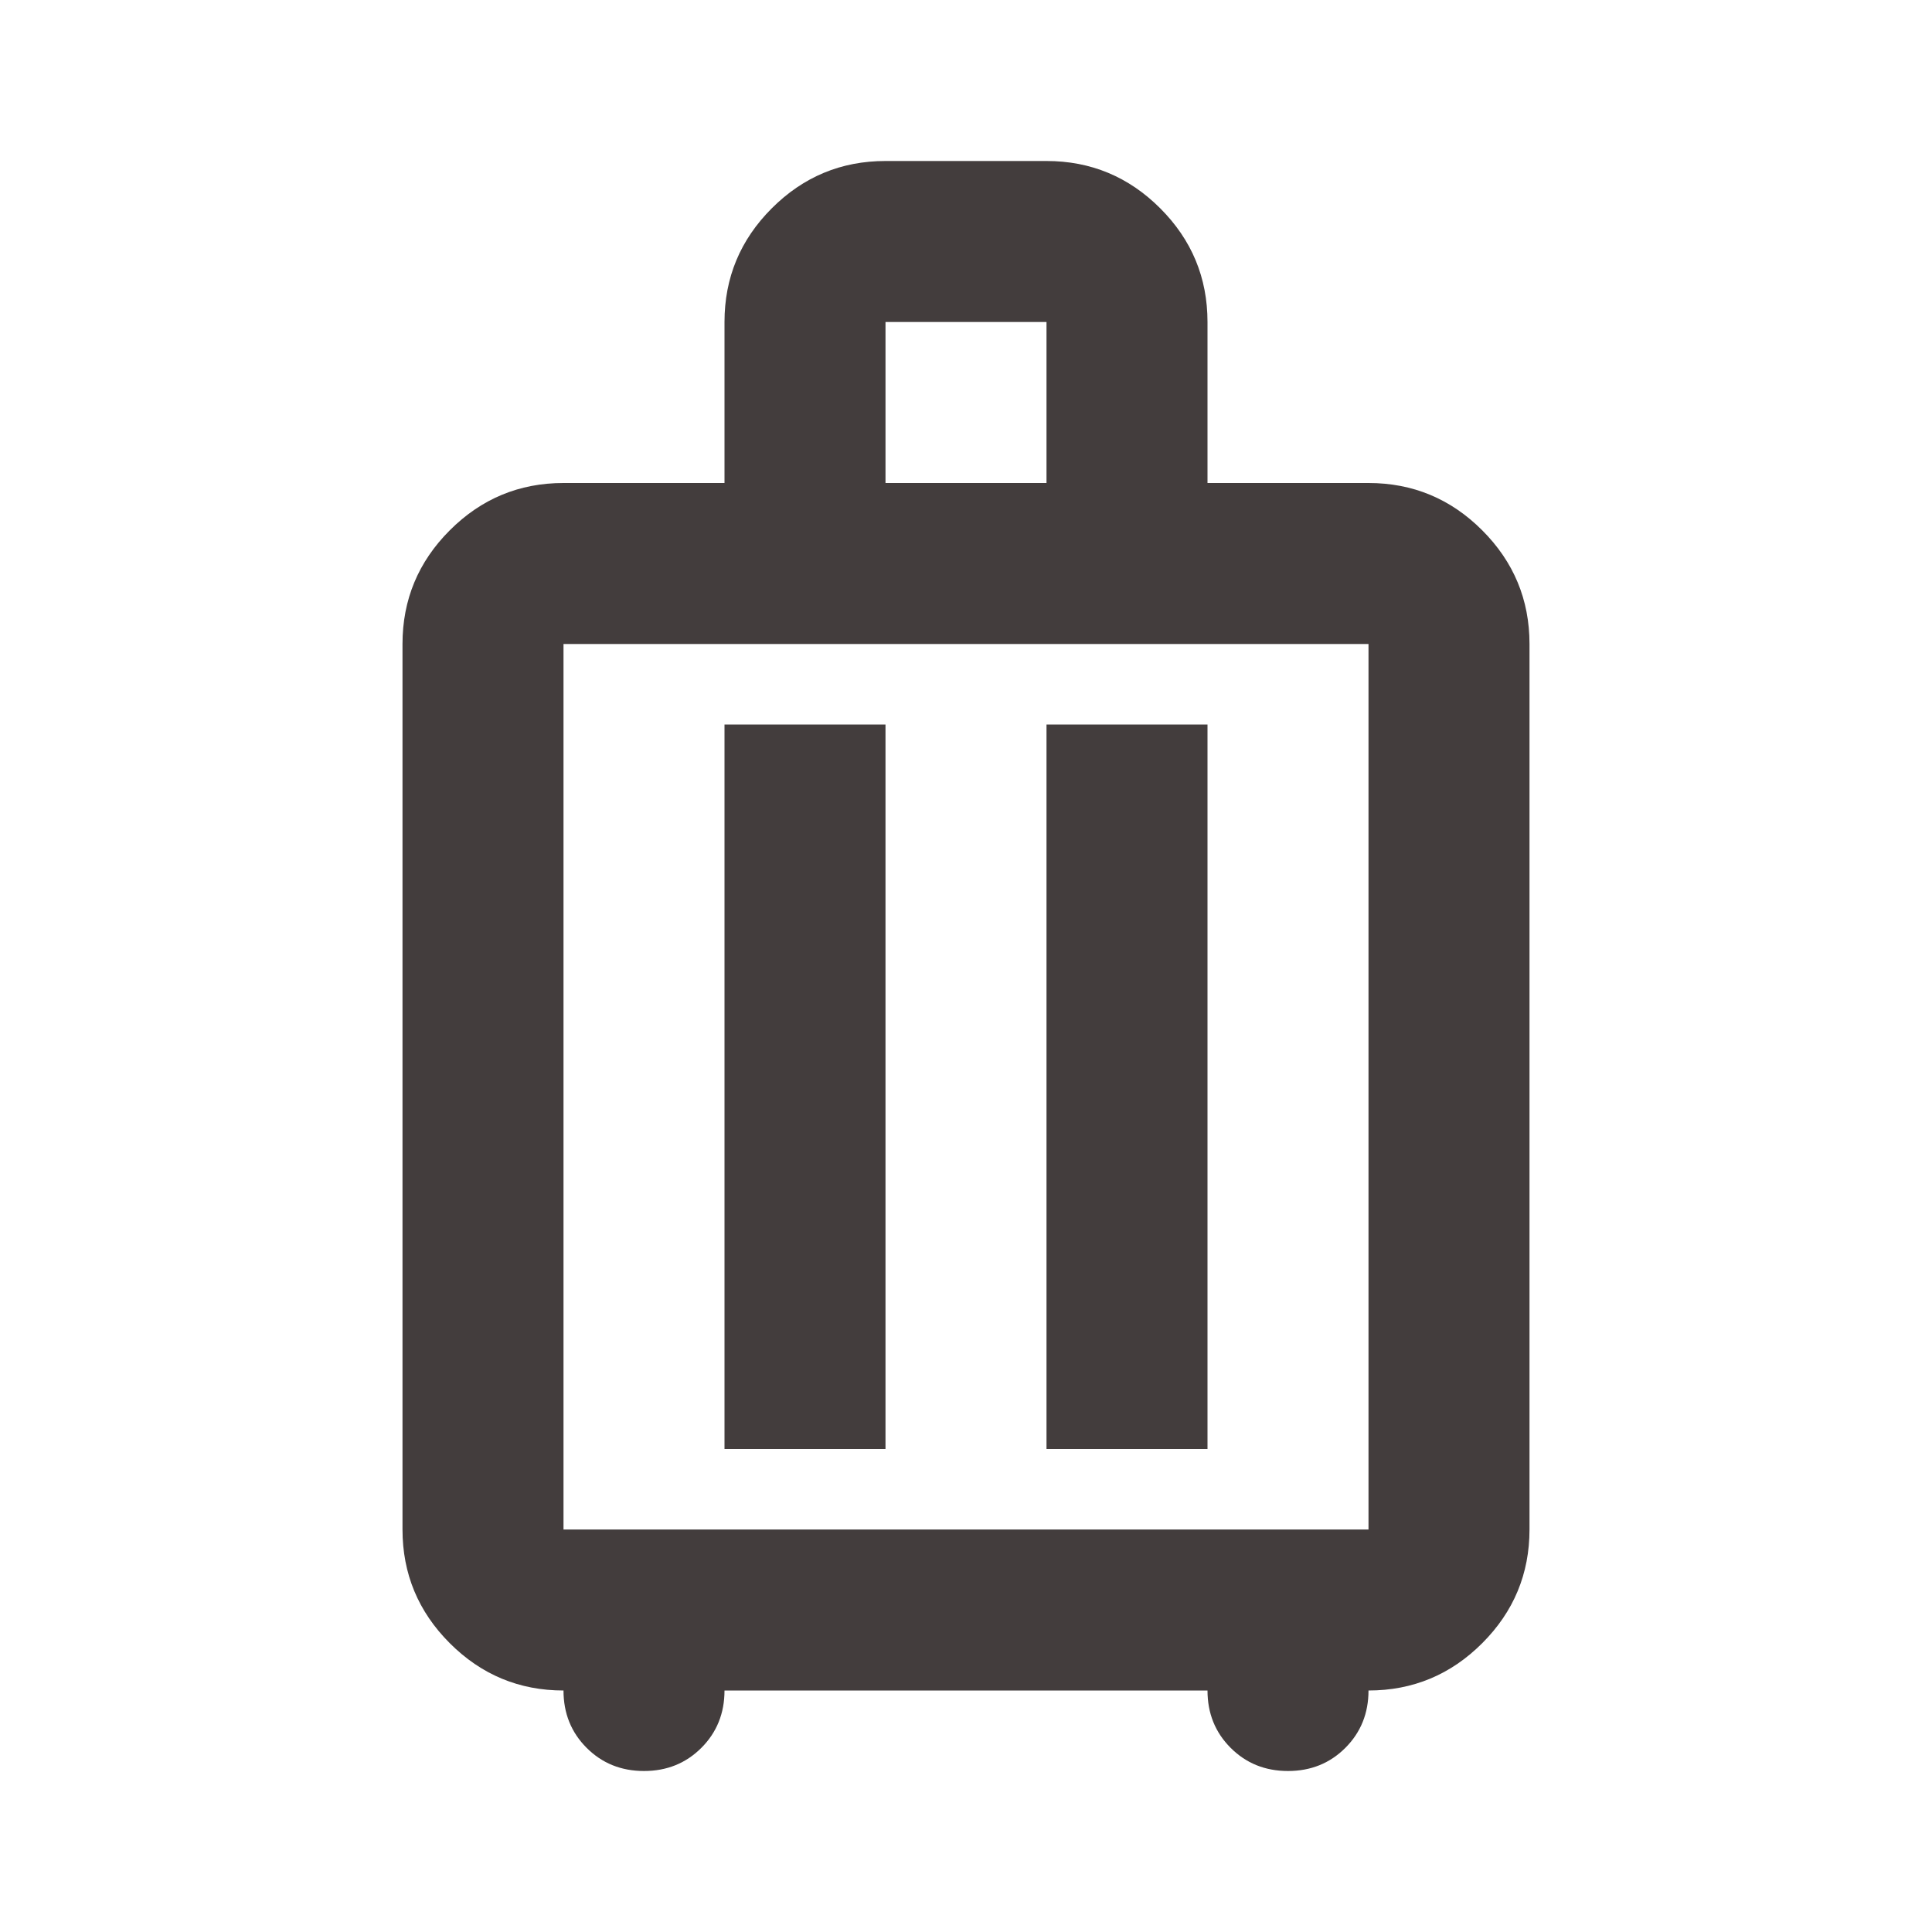 <svg xmlns="http://www.w3.org/2000/svg" height="24px" viewBox="0 -960 960 960" width="24px" fill="#433d3d"><path d="M280-120q-33 0-56.5-23.5T200-200v-440q0-33 23.5-56.5T280-720h80v-80q0-33 23.5-56.5T440-880h80q33 0 56.5 23.5T600-800v80h80q33 0 56.5 23.5T760-640v440q0 33-23.5 56.5T680-120q0 17-11.5 28.5T640-80q-17 0-28.5-11.5T600-120H360q0 17-11.5 28.5T320-80q-17 0-28.5-11.5T280-120Zm0-80h400v-440H280v440Zm80-40h80v-360h-80v360Zm160 0h80v-360h-80v360Zm-80-480h80v-80h-80v80Zm40 300Z"/></svg>